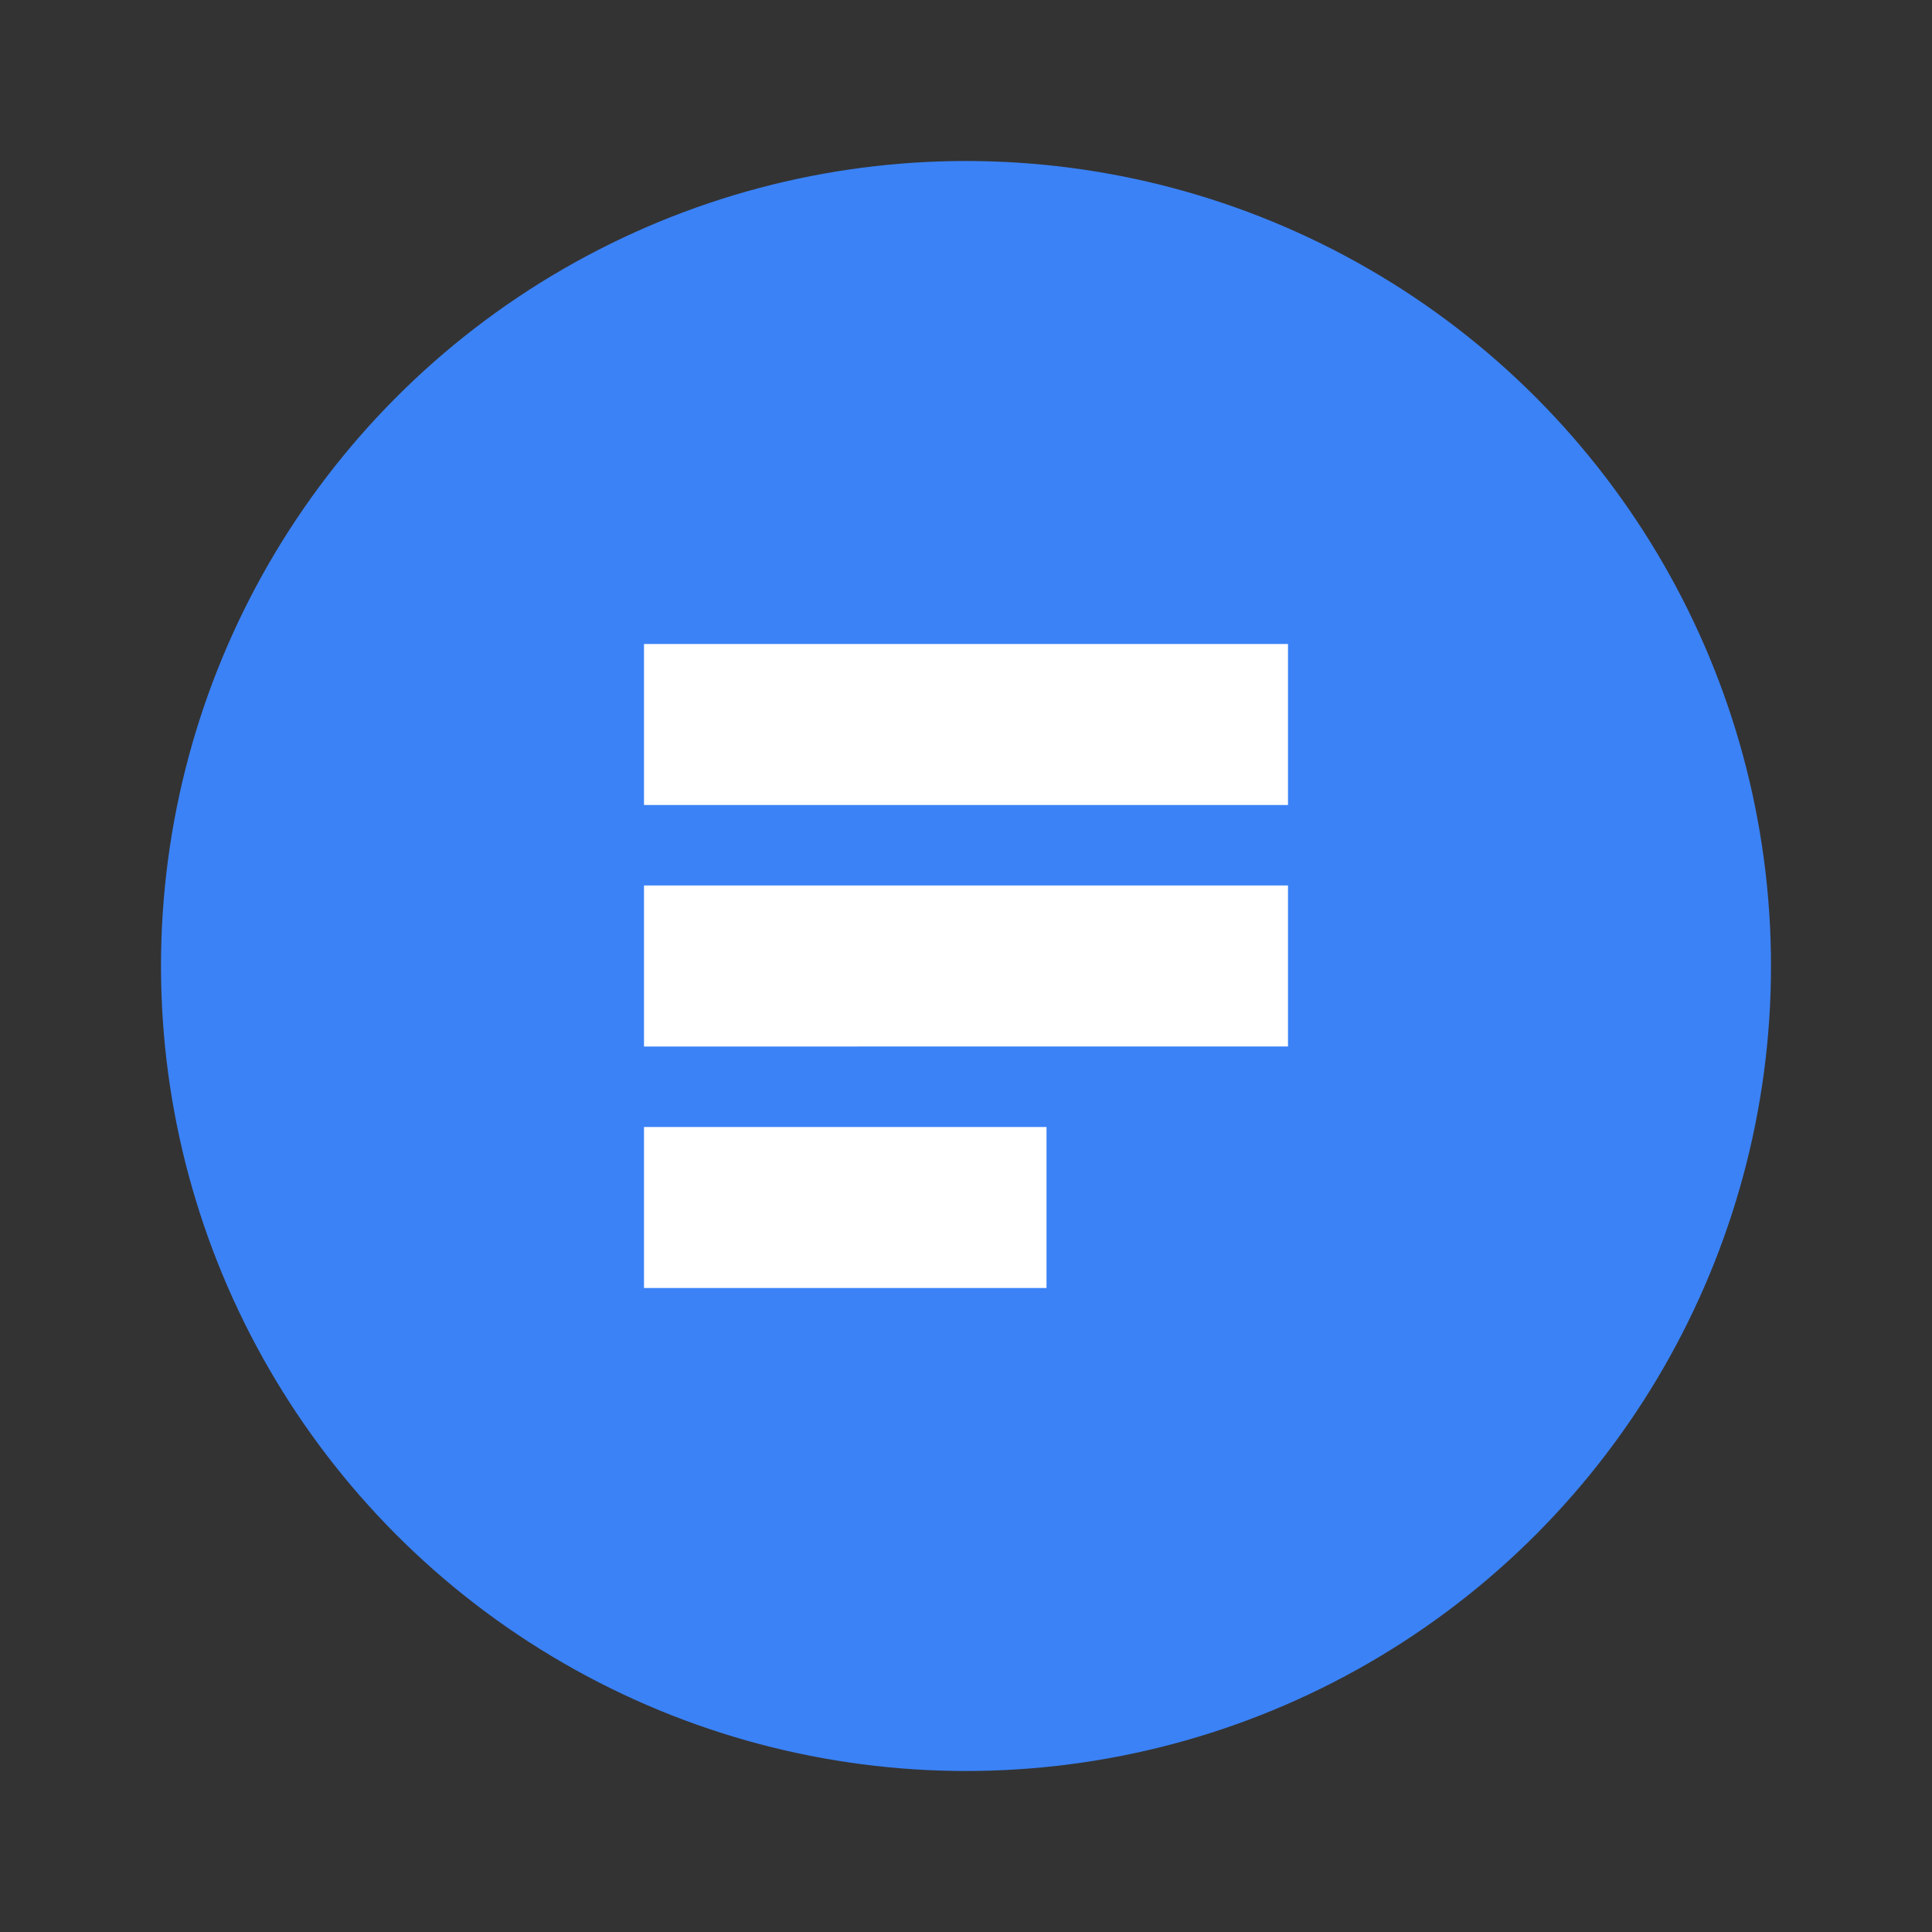 <svg width="128" height="128" viewBox="0 0 24 24" fill="none" xmlns="http://www.w3.org/2000/svg">
<rect x="0" y="0" width="24" height="24" fill="#333333" stroke="none"/>
<circle cx="12" cy="12" r="10" fill="#3b82f6"/>
<path d="M8 11h8v2H8z" fill="white"/>
<path d="M8 8h8v2H8z" fill="white"/>
<path d="M8 14h5v2H8z" fill="white"/>
</svg>
